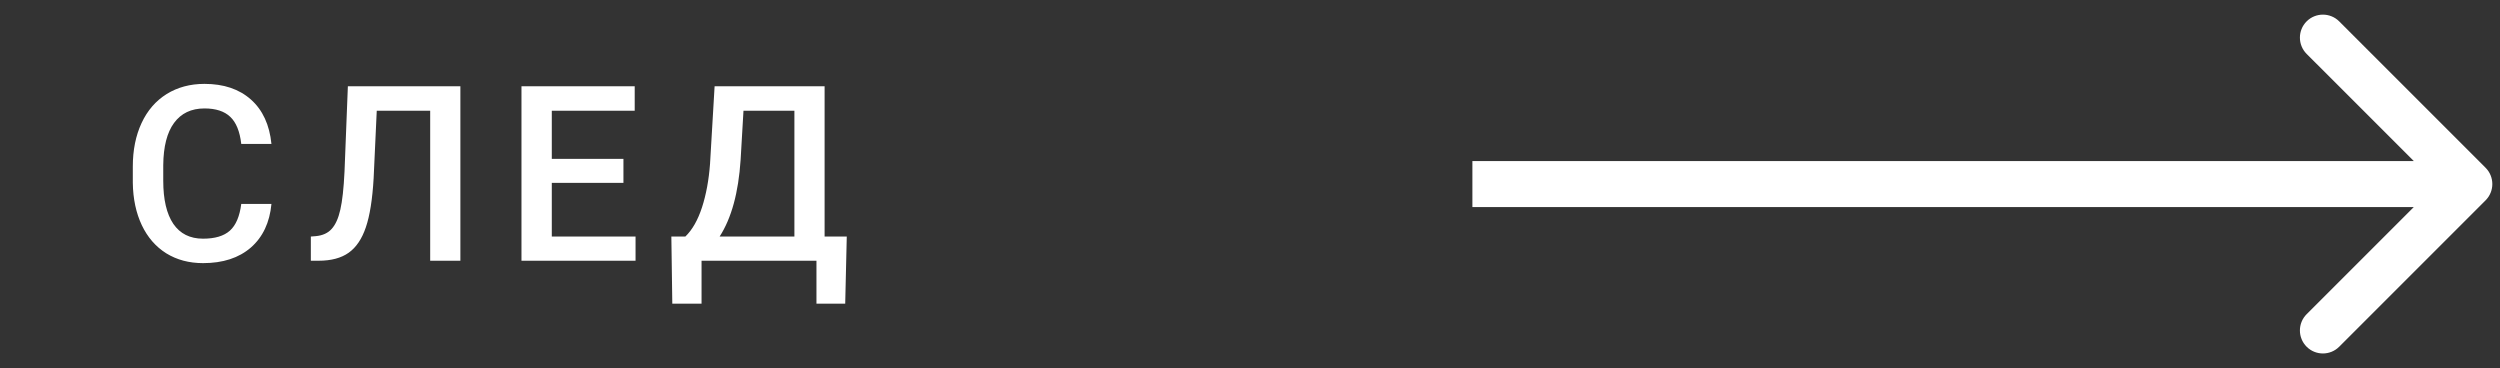 <svg width="163" height="24" viewBox="0 0 163 24" fill="none" xmlns="http://www.w3.org/2000/svg">
<rect x="0" y="0" width="163" height="24" fill="#333333" stroke="none"/>
<path d="M162.061 10.939C162.646 11.525 162.646 12.475 162.061 13.061L152.515 22.607C151.929 23.192 150.979 23.192 150.393 22.607C149.808 22.021 149.808 21.071 150.393 20.485L158.879 12L150.393 3.515C149.808 2.929 149.808 1.979 150.393 1.393C150.979 0.808 151.929 0.808 152.515 1.393L162.061 10.939ZM96 10.5L161 10.5L161 13.5L96 13.5L96 10.5Z" fill="white"/>
<path d="M17.698 13.297C17.584 14.51 17.136 15.458 16.355 16.141C15.573 16.818 14.534 17.156 13.238 17.156C12.331 17.156 11.532 16.943 10.839 16.516C10.152 16.083 9.62 15.471 9.245 14.68C8.87 13.888 8.675 12.969 8.659 11.922V10.859C8.659 9.786 8.849 8.841 9.23 8.023C9.61 7.206 10.154 6.576 10.863 6.133C11.576 5.69 12.399 5.469 13.331 5.469C14.586 5.469 15.597 5.81 16.363 6.492C17.128 7.174 17.573 8.138 17.698 9.383H15.73C15.636 8.565 15.396 7.977 15.011 7.617C14.631 7.253 14.071 7.07 13.331 7.07C12.472 7.07 11.81 7.385 11.347 8.016C10.889 8.641 10.654 9.56 10.644 10.773V11.781C10.644 13.01 10.863 13.948 11.3 14.594C11.743 15.24 12.389 15.562 13.238 15.562C14.014 15.562 14.597 15.388 14.988 15.039C15.378 14.69 15.626 14.109 15.73 13.297H17.698ZM30.017 5.625V17H28.048V7.219H24.564L24.361 11.617C24.283 12.992 24.113 14.06 23.853 14.82C23.598 15.575 23.226 16.128 22.736 16.477C22.246 16.826 21.59 17 20.767 17H20.267V15.422L20.58 15.398C21.033 15.357 21.382 15.198 21.627 14.922C21.877 14.646 22.064 14.229 22.189 13.672C22.319 13.109 22.41 12.284 22.462 11.195L22.681 5.625H30.017ZM40.648 11.922H35.977V15.422H41.438V17H34V5.625H41.383V7.219H35.977V10.359H40.648V11.922ZM55.108 19.797H53.233V17H45.741V19.797H43.834L43.772 15.422H44.686C45.139 14.984 45.501 14.349 45.772 13.516C46.043 12.677 46.217 11.729 46.295 10.672L46.592 5.625H53.764V15.422H55.209L55.108 19.797ZM46.92 15.422H51.795V7.219H48.475L48.288 10.422C48.147 12.562 47.691 14.229 46.92 15.422Z" fill="white"/>
</svg>
